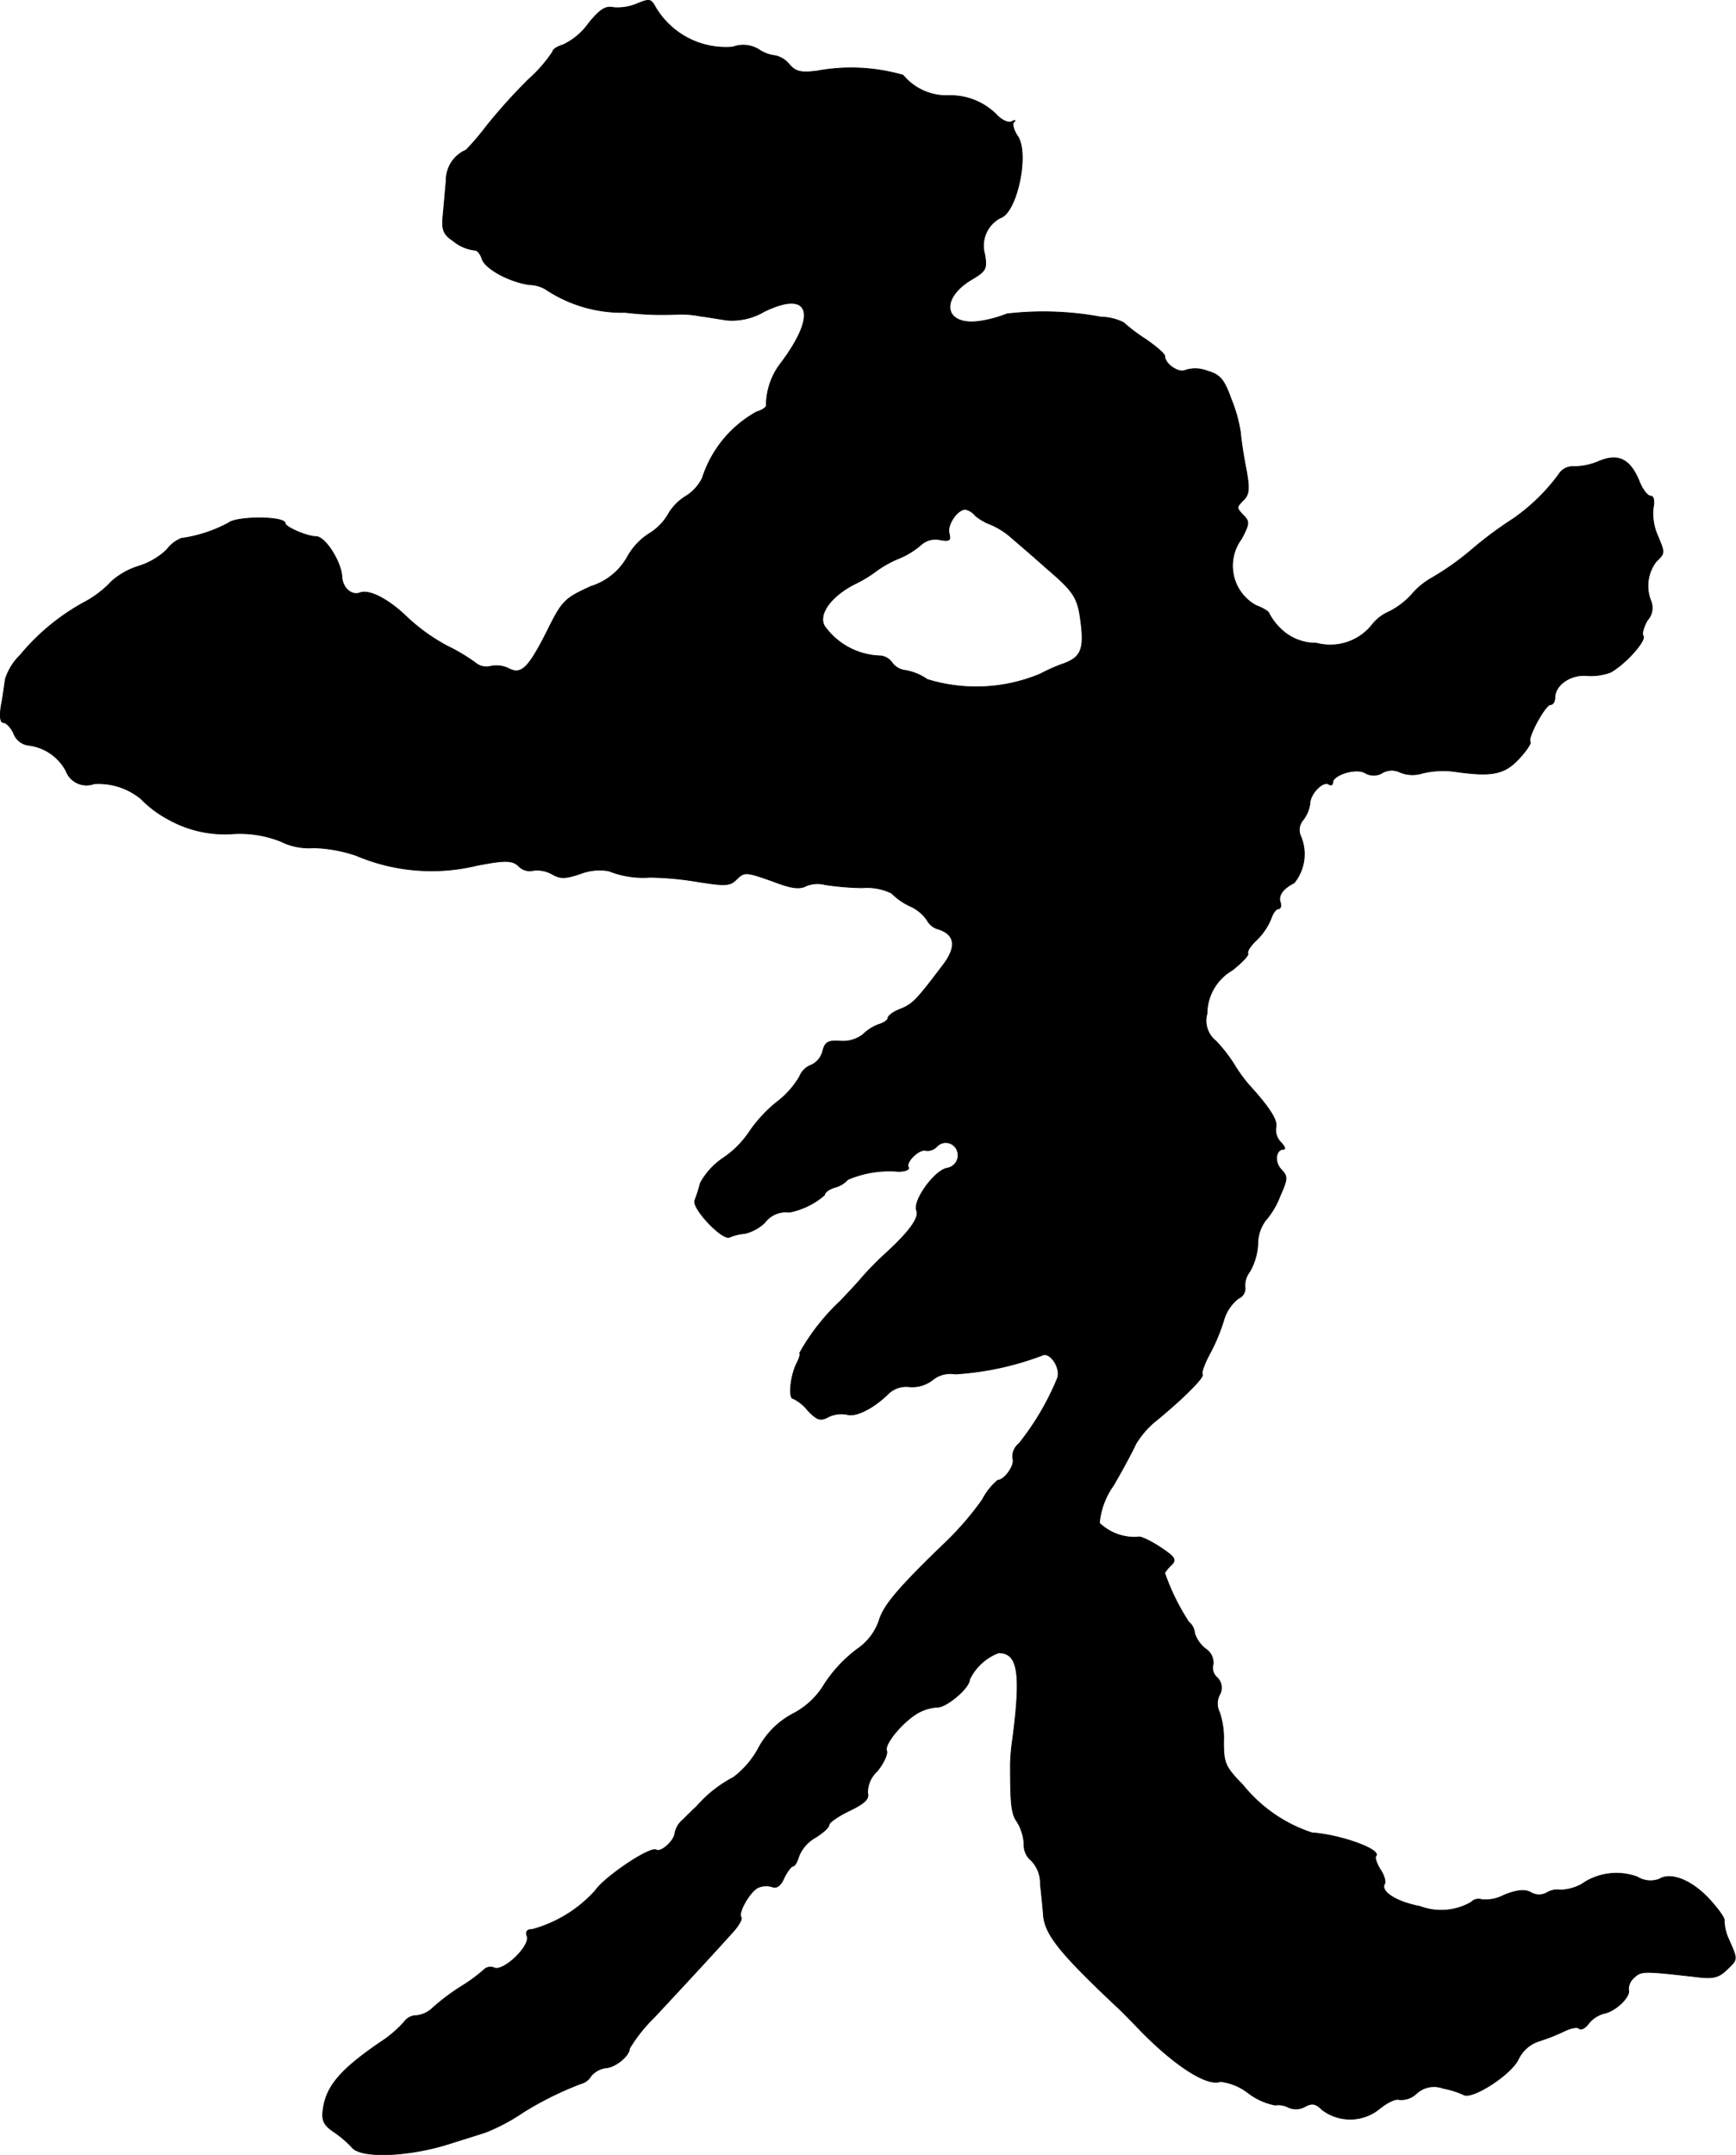 <?xml version="1.0" encoding="UTF-8"?>
<svg xmlns="http://www.w3.org/2000/svg"
     version="1.1"
     width="8.18mm"
     height="10.149mm"
     viewBox="0 0 23.187 28.77">
   <defs>
      <style type="text/css"><![CDATA[
      .a {
        stroke: #000;
        stroke-linecap: round;
        stroke-linejoin: round;
        stroke-width: 0.01px;
      }
    ]]></style>
   </defs>
   <path class="a"
         d="M8.503.053a.667.667,0,0,1-.309.048c-.103-.024-.182.024-.333.212A.88.88,0,0,1,7.522.598c-.079.024-.139.061-.139.091a1.898,1.898,0,0,1-.321.369,7.379,7.379,0,0,0-.563.624,3.537,3.537,0,0,1-.273.321.439.439,0,0,0-.267.412c-.012.127-.03.339-.042.466-.018.188.006.248.133.333a.557.557,0,0,0,.297.127c.03,0,.073.055.091.115.042.133.369.309.636.345a.438.438,0,0,1,.242.079,1.835,1.835,0,0,0,1.036.291,4.145,4.145,0,0,0,.715.024A1.31,1.31,0,0,1,9.351,4.22c.103.012.267.042.363.055a.846.846,0,0,0,.491-.115c.612-.297.721.03.224.69a.927.927,0,0,0-.194.569c-.006.024-.061.061-.127.079a1.549,1.549,0,0,0-.727.884.598.598,0,0,1-.218.242A.681.681,0,0,0,8.921,6.873a.731.731,0,0,1-.254.254.869.869,0,0,0-.291.315A.844.844,0,0,1,7.891,7.83c-.357.164-.382.188-.6.63-.242.472-.333.557-.509.46A.375.375,0,0,0,6.553,8.896a.229.229,0,0,1-.206-.048,2.493,2.493,0,0,0-.376-.224,2.523,2.523,0,0,1-.533-.382c-.248-.242-.509-.376-.63-.327-.115.042-.236-.067-.242-.218-.012-.2-.224-.533-.345-.533S3.809,7.037,3.809,6.988c0-.097-.648-.097-.757-.006a1.861,1.861,0,0,1-.63.206.446.446,0,0,0-.194.151.961.961,0,0,1-.388.224.99.99,0,0,0-.351.2,1.387,1.387,0,0,1-.376.285,2.928,2.928,0,0,0-.842.697.784.784,0,0,0-.2.321c-.012.073-.03.23-.055.351-.024.151-.012.23.03.23.036,0,.103.067.139.151a.242.242,0,0,0,.188.151.657.657,0,0,1,.509.345.291.291,0,0,0,.374.17l.001-0a.895.895,0,0,1,.624.2,1.493,1.493,0,0,0,.363.273,1.539,1.539,0,0,0,.878.194,1.486,1.486,0,0,1,.63.103.835.835,0,0,0,.436.085,1.916,1.916,0,0,1,.569.103,2.574,2.574,0,0,0,1.611.133c.376-.073.478-.073.563.012a.202.202,0,0,0,.188.055.406.406,0,0,1,.254.048c.115.067.182.061.382-.006a.714.714,0,0,1,.376-.036,1.239,1.239,0,0,0,.551.085,4.138,4.138,0,0,1,.648.061c.357.055.424.055.509-.036.109-.103.121-.103.557.055.182.067.291.079.369.036a.399.399,0,0,1,.254-.018,3.684,3.684,0,0,0,.497.042.746.746,0,0,1,.394.073.835.835,0,0,0,.242.17.549.549,0,0,1,.23.188.241.241,0,0,0,.151.121c.23.073.248.242.055.491-.345.454-.394.509-.557.575-.097.036-.17.091-.17.121,0,.024-.055.067-.121.085a.607.607,0,0,0-.218.139.444.444,0,0,1-.297.085c-.164-.012-.206.012-.236.133a.277.277,0,0,1-.158.188.266.266,0,0,0-.151.151,1.169,1.169,0,0,1-.309.345,1.852,1.852,0,0,0-.363.394,1.274,1.274,0,0,1-.351.351.95.95,0,0,0-.303.333,2.114,2.114,0,0,1-.073.23c-.042.109.376.545.466.491a.639.639,0,0,1,.2-.048.582.582,0,0,0,.267-.145.349.349,0,0,1,.327-.139,1.017,1.017,0,0,0,.472-.23c0-.036.061-.079.139-.103a.339.339,0,0,0,.17-.103,1.403,1.403,0,0,1,.678-.109c.091,0,.151-.024.133-.055-.042-.067.145-.254.236-.224a.171.171,0,0,0,.145-.055.163.163,0,0,1,.273.061.174.174,0,0,1-.139.23c-.17.036-.454.43-.406.563.042.097-.097.285-.406.569a4.1,4.1,0,0,0-.333.339c-.055.067-.182.2-.279.303a2.847,2.847,0,0,0-.545.697c.018,0,0,.061-.036.133-.085.164-.115.472-.048.472a.553.553,0,0,1,.194.157c.127.133.17.145.279.085a.4.4,0,0,1,.248-.03c.115.036.357-.085.557-.285a.346.346,0,0,1,.273-.085.443.443,0,0,0,.309-.091.376.376,0,0,1,.303-.079,3.961,3.961,0,0,0,1.157-.248c.103-.061.254.157.212.297a3.567,3.567,0,0,1-.515.878.224.224,0,0,0-.085.2c.036.085-.109.291-.2.291a.859.859,0,0,0-.206.26,4.014,4.014,0,0,1-.478.557c-.648.624-.842.854-.902,1.06a.761.761,0,0,1-.297.382,1.854,1.854,0,0,0-.43.46,1.049,1.049,0,0,1-.424.4,1.106,1.106,0,0,0-.46.46,1.203,1.203,0,0,1-.333.388,1.696,1.696,0,0,0-.497.394c-.042.036-.121.115-.176.17a.317.317,0,0,0-.109.176c0,.097-.182.267-.248.23-.079-.055-.697.363-.818.545a1.756,1.756,0,0,1-.836.515q-.109,0-.073.091c.048.127-.309.472-.436.424a.127.127,0,0,0-.127.012,2.125,2.125,0,0,1-.309.23,2.936,2.936,0,0,0-.382.285.372.372,0,0,1-.224.109.2.2,0,0,0-.164.085,1.547,1.547,0,0,1-.321.273c-.539.369-.727.594-.763.909-.018.139.018.2.145.285a1.434,1.434,0,0,1,.236.2c.109.157.751.133,1.29-.036.248-.079.485-.151.515-.164a2.574,2.574,0,0,0,.485-.26,4.463,4.463,0,0,1,.769-.382.224.224,0,0,0,.139-.103.315.315,0,0,1,.194-.109c.133-.006.321-.164.321-.26a2.109,2.109,0,0,1,.333-.418c.363-.388.872-.939,1.066-1.157.067-.079.109-.157.091-.176-.048-.055.127-.363.236-.4a.268.268,0,0,1,.182-.006c.055.024.115-.018.157-.121.042-.085.097-.157.121-.157s.055-.061.079-.139a.505.505,0,0,1,.218-.242c.097-.061.182-.133.182-.17,0-.03.121-.115.273-.188.2-.097.267-.157.242-.236a.39.39,0,0,1,.127-.291c.085-.103.145-.23.127-.273-.036-.091.23-.406.436-.515a.607.607,0,0,1,.242-.067c.127,0,.43-.26.43-.369a.704.704,0,0,1,.388-.357c.26,0,.303.267.188,1.151a2.688,2.688,0,0,0-.03.333c0,.539.012.666.091.775a.631.631,0,0,1,.091.297.267.267,0,0,0,.097.218.432.432,0,0,1,.121.321c.018.145.036.339.042.424.03.26.248.521,1.03,1.254.024.024.151.151.279.285.454.46.878.733,1.054.666a.747.747,0,0,1,.369.151.855.855,0,0,0,.363.164.284.284,0,0,1,.176.03.246.246,0,0,0,.224-.012c.091-.048.139-.042.224.042a.619.619,0,0,0,.769-.012c.103-.085.218-.139.267-.121a.302.302,0,0,0,.23-.085.345.345,0,0,1,.351-.067,1.221,1.221,0,0,1,.273.085c.109.073.636-.267.733-.472a.466.466,0,0,1,.273-.242,2.473,2.473,0,0,0,.339-.133c.085-.042.176-.061.2-.036s.085-.006.127-.067a.404.404,0,0,1,.2-.133c.151-.024.363-.224.333-.315a.204.204,0,0,1,.073-.164c.097-.091.121-.091.824-.012.224.03.303.012.406-.085.157-.151.157-.133.042-.4a.638.638,0,0,1-.067-.26c.018-.024-.073-.151-.2-.291-.236-.254-.515-.363-.666-.267a.337.337,0,0,1-.297-.03.808.808,0,0,0-.739.097.626.626,0,0,1-.285.079.266.266,0,0,0-.182.036.216.216,0,0,1-.218-.006c-.079-.042-.182-.03-.351.036a.525.525,0,0,1-.303.061.133.133,0,0,0-.139.036.805.805,0,0,1-.684.055c-.321-.061-.533-.2-.472-.303.018-.024-.006-.115-.061-.194-.048-.079-.073-.157-.055-.176.079-.085-.478-.285-.854-.309a1.972,1.972,0,0,1-.921-.636c-.236-.242-.26-.291-.26-.575a1.101,1.101,0,0,0-.055-.4.254.254,0,0,1,0-.23.187.187,0,0,0-.036-.236.17.17,0,0,1-.048-.176.219.219,0,0,0-.097-.2.435.435,0,0,1-.151-.212.216.216,0,0,0-.079-.151,2.984,2.984,0,0,1-.321-.654.497.497,0,0,1,.085-.103c.079-.073.055-.109-.157-.248-.133-.085-.26-.145-.285-.127a.682.682,0,0,1-.515-.188,1.03,1.03,0,0,1,.188-.503c.127-.218.26-.466.297-.551a1.197,1.197,0,0,1,.297-.333c.345-.285.624-.563.594-.6-.018-.012.024-.133.091-.26a2.489,2.489,0,0,0,.194-.46.57.57,0,0,1,.194-.291.145.145,0,0,0,.091-.145.294.294,0,0,1,.061-.212.81.81,0,0,0,.109-.376.528.528,0,0,1,.103-.309,1.067,1.067,0,0,0,.194-.327c.103-.23.103-.26.018-.351-.097-.097-.079-.273.03-.273.03,0,.012-.042-.042-.097a.239.239,0,0,1-.061-.2c.024-.085-.085-.26-.351-.551a1.999,1.999,0,0,1-.2-.273,1.964,1.964,0,0,0-.254-.327.345.345,0,0,1-.115-.363.674.674,0,0,1,.339-.581c.127-.103.224-.2.206-.224-.012-.03.042-.109.121-.182a.837.837,0,0,0,.188-.279c.024-.073.067-.133.097-.133s.042-.036.03-.079c-.036-.091.024-.188.182-.267a.609.609,0,0,0,.085-.63.203.203,0,0,1,.036-.212.468.468,0,0,0,.091-.218c0-.127.17-.303.248-.26.03.024.055.012.055-.018,0-.103.303-.2.43-.133a.222.222,0,0,0,.236,0,.252.252,0,0,1,.236-.006.436.436,0,0,0,.297.012,1.181,1.181,0,0,1,.418-.024c.503.073.672.042.866-.164.103-.109.17-.212.157-.23-.048-.042.2-.497.267-.497.036,0,.061-.042.061-.091,0-.17.206-.315.424-.297a.775.775,0,0,0,.315-.042c.194-.103.478-.418.442-.485-.024-.03.006-.127.055-.212a.245.245,0,0,0,.048-.254.537.537,0,0,1,.067-.527c.121-.121.121-.109.018-.357a.722.722,0,0,1-.055-.363c.018-.097.006-.157-.036-.157s-.115-.097-.157-.212c-.121-.285-.279-.357-.527-.254a.856.856,0,0,1-.339.073.219.219,0,0,0-.206.109,2.601,2.601,0,0,1-.606.588,5.18,5.18,0,0,0-.533.394,3.649,3.649,0,0,1-.551.394.988.988,0,0,0-.267.218,1.033,1.033,0,0,1-.297.23.591.591,0,0,0-.224.164.716.716,0,0,1-.757.26.671.671,0,0,1-.485-.2.773.773,0,0,1-.145-.194c0-.024-.079-.073-.176-.109a.604.604,0,0,1-.194-.89c.103-.194.109-.23.03-.309-.103-.109-.103-.109.006-.218.067-.073.073-.151.024-.412-.036-.182-.067-.394-.073-.478a1.964,1.964,0,0,0-.127-.454c-.091-.254-.145-.321-.315-.369a.442.442,0,0,0-.291-.012c-.085.048-.279-.079-.279-.188,0-.03-.115-.127-.254-.224a2.264,2.264,0,0,1-.297-.224.723.723,0,0,0-.303-.073,4.223,4.223,0,0,0-1.254-.042,1.592,1.592,0,0,1-.357.097c-.485.073-.551-.303-.103-.563.182-.109.194-.139.164-.327a.419.419,0,0,1,.212-.491c.218-.073.382-.848.23-1.084-.055-.079-.079-.164-.055-.194.03-.024.018-.03-.024-.006s-.127-.012-.194-.079a.866.866,0,0,0-.66-.267.754.754,0,0,1-.6-.273A2.509,2.509,0,0,0,10.908.949c-.206.024-.279.012-.363-.085a.331.331,0,0,0-.194-.121.483.483,0,0,1-.212-.079.399.399,0,0,0-.351-.036,1.091,1.091,0,0,1-1.048-.557C8.691-.014,8.661-.014,8.503.053Zm4.525,6.832a.719.719,0,0,0,.212.121,1.024,1.024,0,0,1,.273.176c.085.073.297.254.466.406.376.321.418.394.46.733.042.345,0,.454-.23.539a2.293,2.293,0,0,0-.315.139,2.218,2.218,0,0,1-1.508.073.744.744,0,0,0-.291-.121.255.255,0,0,1-.176-.097.217.217,0,0,0-.157-.097.947.947,0,0,1-.751-.4c-.085-.157.085-.394.4-.557a1.711,1.711,0,0,0,.309-.188,1.458,1.458,0,0,1,.273-.151,1.081,1.081,0,0,0,.303-.182.288.288,0,0,1,.254-.073c.133.024.151.012.127-.085-.03-.115.109-.321.218-.321A.242.242,0,0,1,13.028,6.885Z"/>
</svg>
